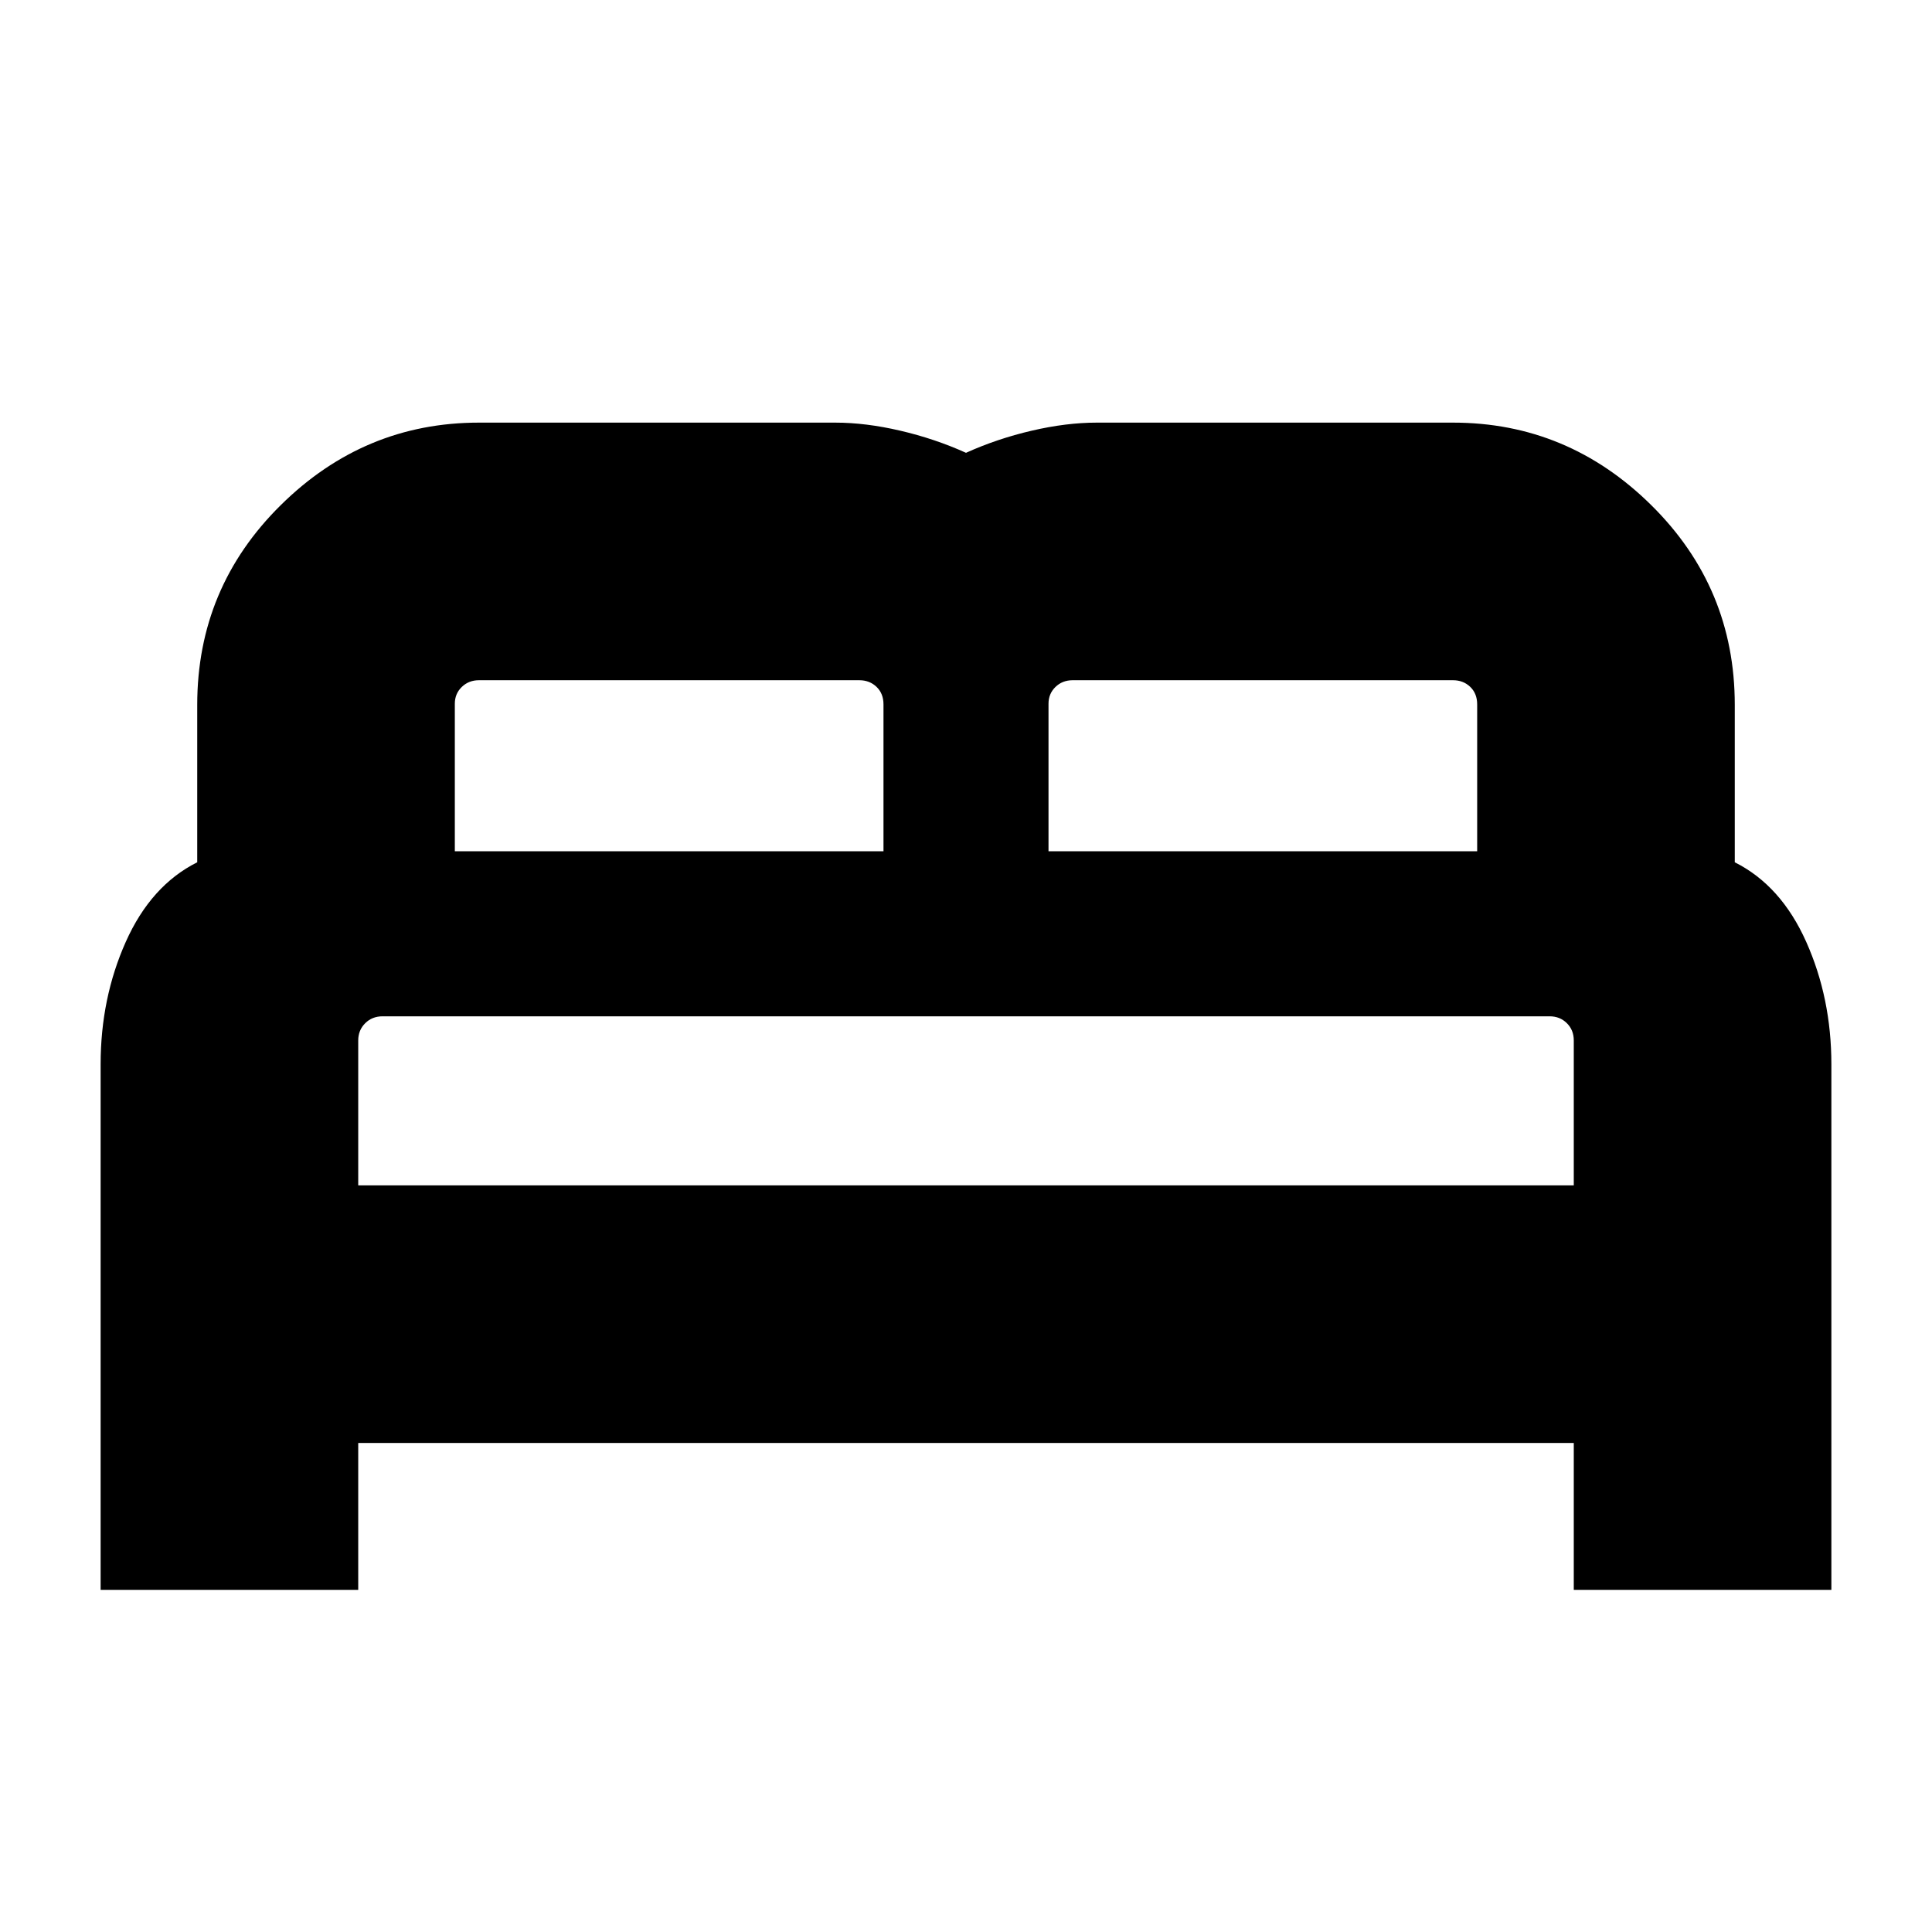 <svg xmlns="http://www.w3.org/2000/svg" height="20" viewBox="0 -960 960 960" width="20"><path d="M50-170v-261.16Q50-464 62.5-492T98-531.54v-78.21Q98-668 139.5-709t98.5-41h177q15.16 0 32.33 4 17.18 4 32.67 11 15.49-7 32.67-11 17.17-4 32.33-4h177q57 0 98.5 41t41.5 99.25v78.21Q885-520 897.5-492t12.5 60.84V-170H782v-73H178v73H50Zm471-367h213v-72.98q0-5.41-3.45-8.72-3.45-3.3-8.55-3.3H533q-5.1 0-8.55 3.35-3.45 3.36-3.45 8.32V-537Zm-295 0h213v-72.98q0-5.41-3.45-8.72-3.45-3.3-8.55-3.3H238q-5.1 0-8.55 3.35-3.45 3.36-3.45 8.32V-537Zm-48 166h604v-72q0-5.2-3.45-8.6-3.45-3.4-8.55-3.4H190.12q-5.22 0-8.67 3.45T178-443v72Zm604 0H178 782Z"/></svg>